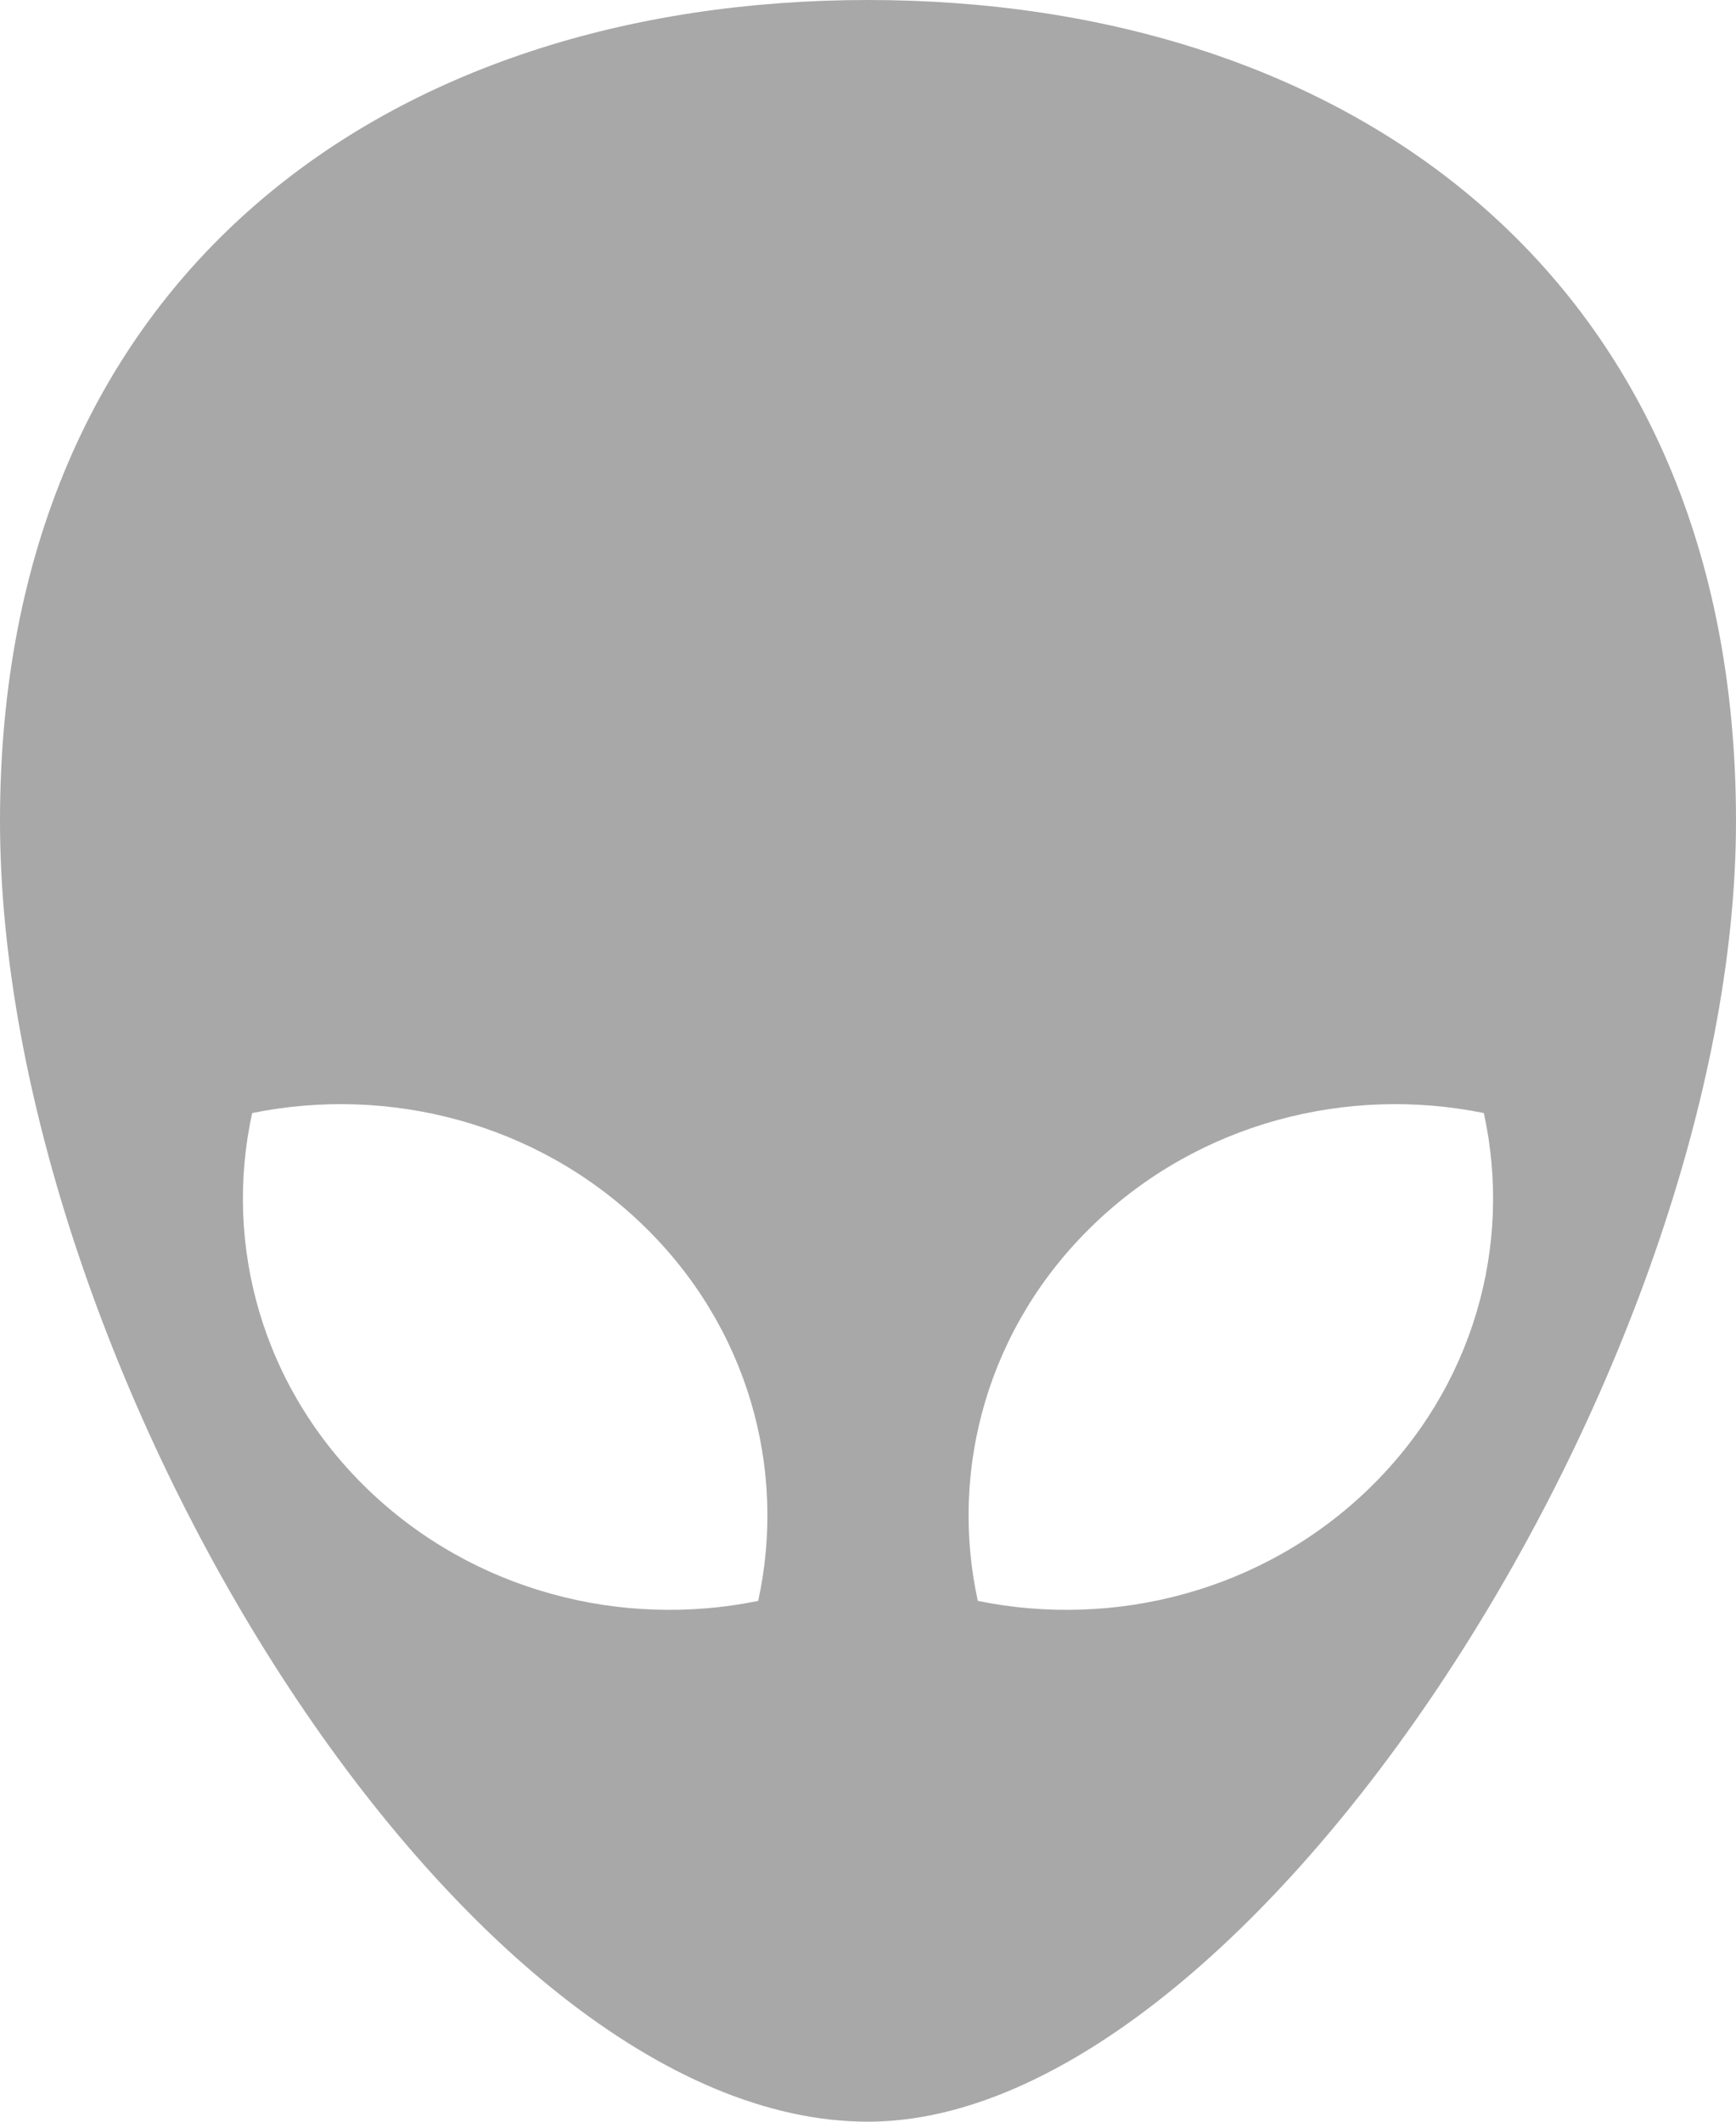 <svg width="27" height="33" viewBox="0 0 27 33" fill="none" xmlns="http://www.w3.org/2000/svg">
<path d="M0 12.77C0 21.259 7.169 33 13.5 33C19.46 33 27 21.259 27 12.77C27 4.281 20.956 0 13.5 0C6.044 0 0 4.281 0 12.77ZM17.008 19.047C18.656 17.458 20.956 16.88 23.078 17.312C23.527 19.359 22.927 21.576 21.279 23.166C19.631 24.755 17.331 25.333 15.208 24.9C14.76 22.854 15.359 20.636 17.008 19.047ZM3.922 17.312C6.044 16.88 8.344 17.458 9.992 19.047C11.641 20.636 12.24 22.854 11.792 24.9C9.669 25.333 7.369 24.755 5.721 23.166C4.073 21.576 3.473 19.359 3.922 17.312Z" fill="#A8A8A8"/>
</svg>
